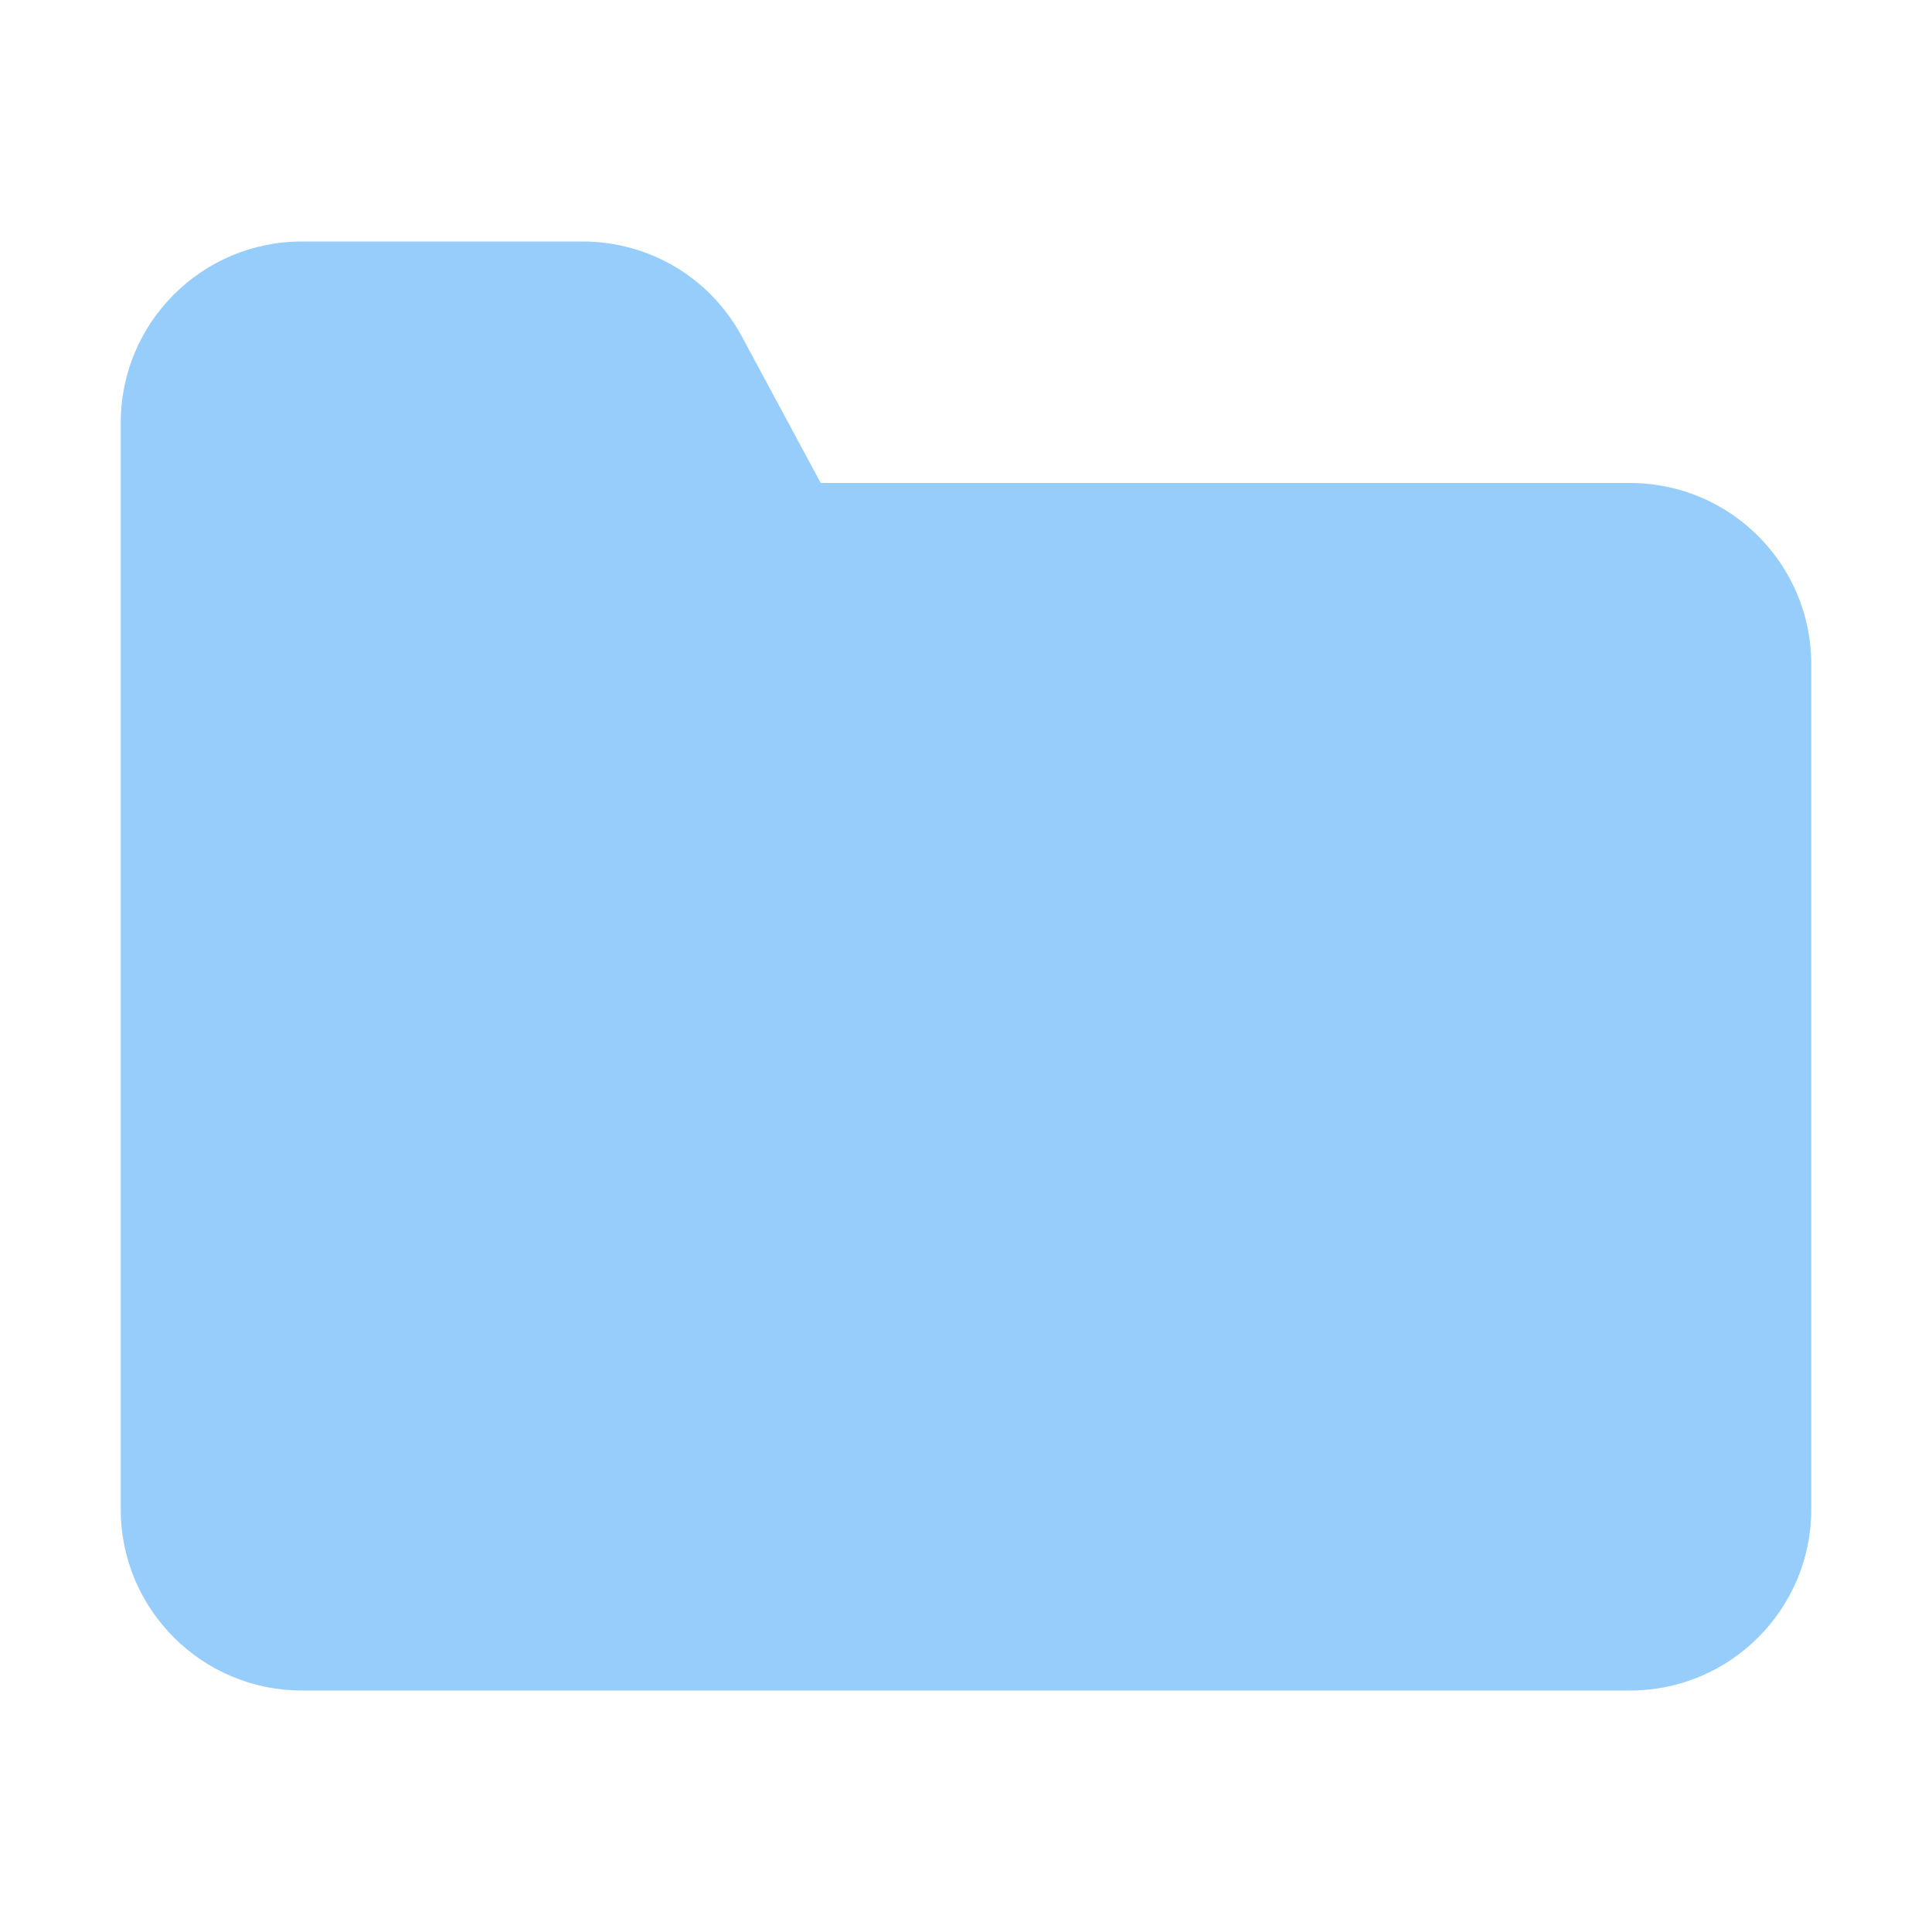 <svg fill="#96CDFB" xmlns="http://www.w3.org/2000/svg"  viewBox="0 0 16 16" width="16px" height="16px"><path d="M 2.5 2 C 1.672 2 1 2.672 1 3.5 L 1 12.5 C 1 13.328 1.672 14 2.5 14 L 13.5 14 C 14.328 14 15 13.328 15 12.5 L 15 5.5 C 15 4.672 14.328 4 13.5 4 L 6.797 4 L 6.145 2.789 C 5.883 2.301 5.379 2 4.824 2 Z"/></svg>
